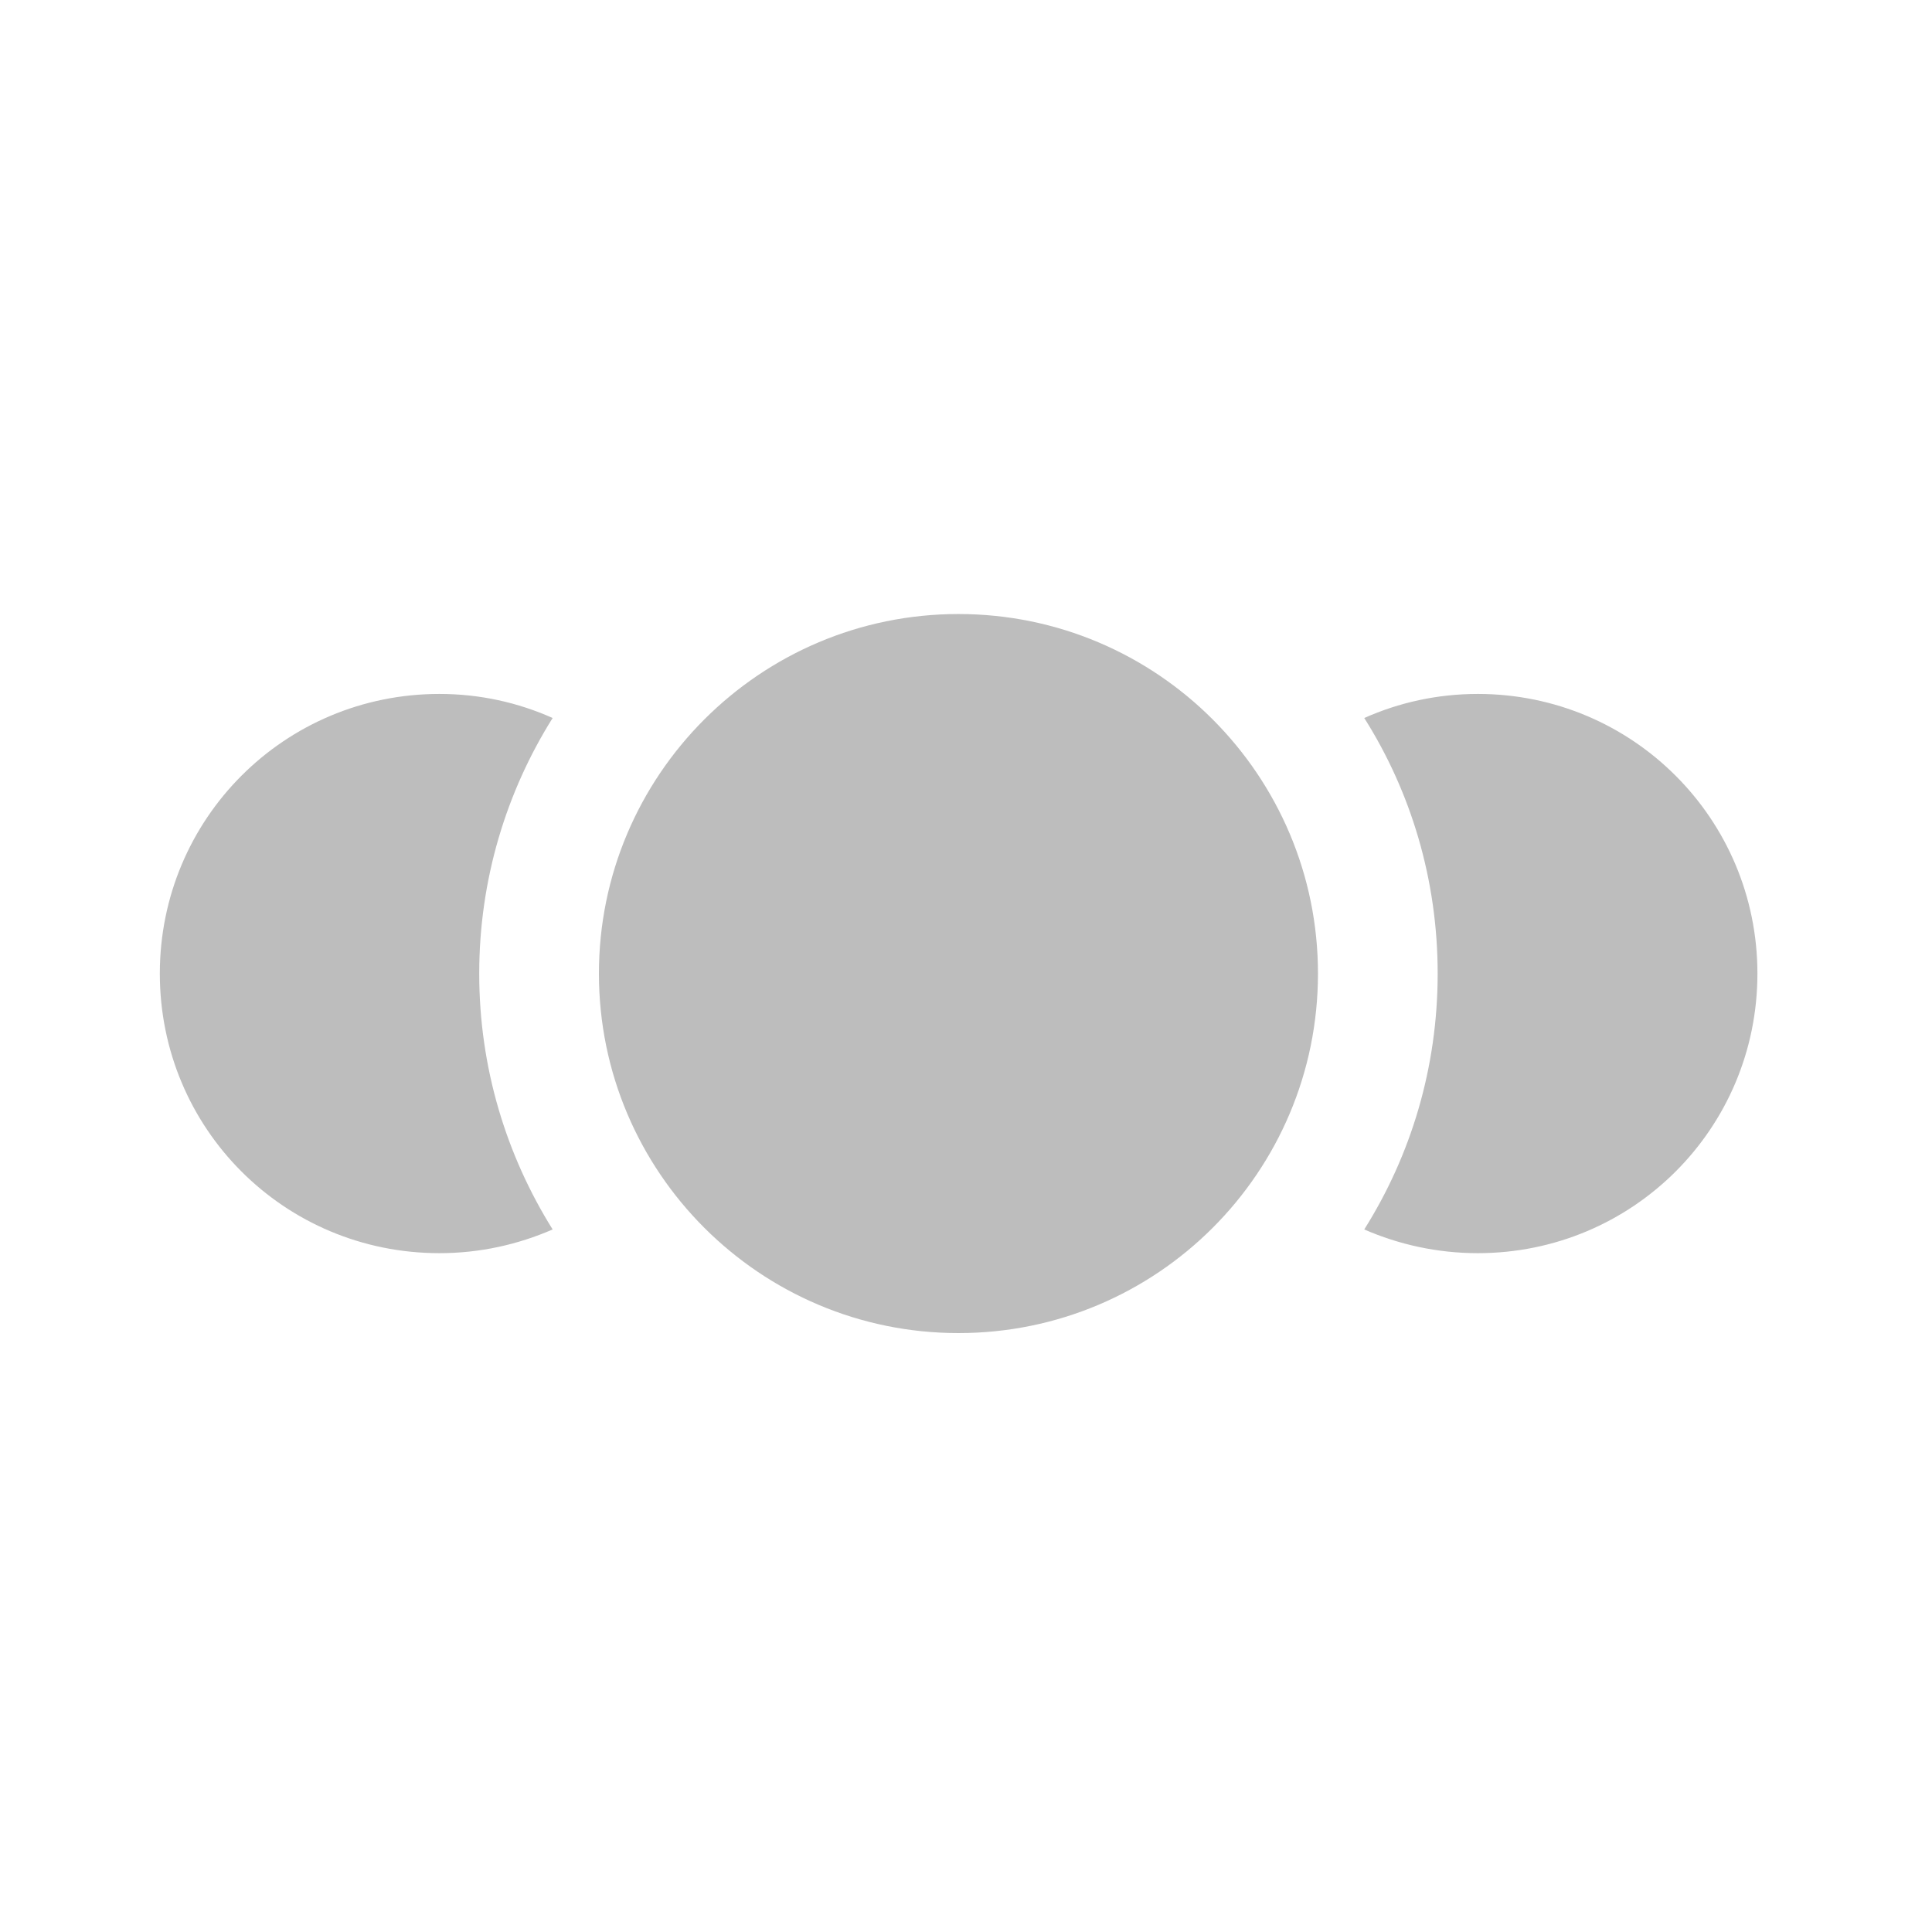 <?xml version="1.0" encoding="UTF-8"?>
<svg xmlns="http://www.w3.org/2000/svg" xmlns:xlink="http://www.w3.org/1999/xlink" width="22pt" height="22pt" viewBox="0 0 22 22" version="1.1">
<g id="surface1">
<path style=" stroke:none;fill-rule:nonzero;fill:rgb(74.118%,74.118%,74.118%);fill-opacity:1;" d="M 5.004 7.902 C 3.238 7.902 1.82 9.324 1.82 11.086 C 1.82 12.852 3.238 14.27 5.004 14.27 C 5.465 14.27 5.898 14.172 6.293 14 C 5.766 13.156 5.457 12.16 5.457 11.086 C 5.457 10.016 5.766 9.016 6.293 8.176 C 5.898 8 5.465 7.902 5.004 7.902 Z M 16.828 7.902 C 16.367 7.902 15.93 8 15.535 8.176 C 16.066 9.016 16.371 10.016 16.371 11.086 C 16.371 12.16 16.066 13.156 15.535 14 C 15.93 14.172 16.367 14.27 16.828 14.27 C 18.59 14.27 20.012 12.852 20.012 11.086 C 20.012 9.324 18.59 7.902 16.828 7.902 Z M 16.828 7.902 "/>
<path style=" stroke:none;fill-rule:nonzero;fill:rgb(74.118%,74.118%,74.118%);fill-opacity:1;" d="M 10.914 6.992 C 13.176 6.992 15.008 8.828 15.008 11.086 C 15.008 13.348 13.176 15.18 10.914 15.18 C 8.656 15.18 6.82 13.348 6.82 11.086 C 6.82 8.828 8.656 6.992 10.914 6.992 Z M 10.914 6.992 "/>
</g>
</svg>
